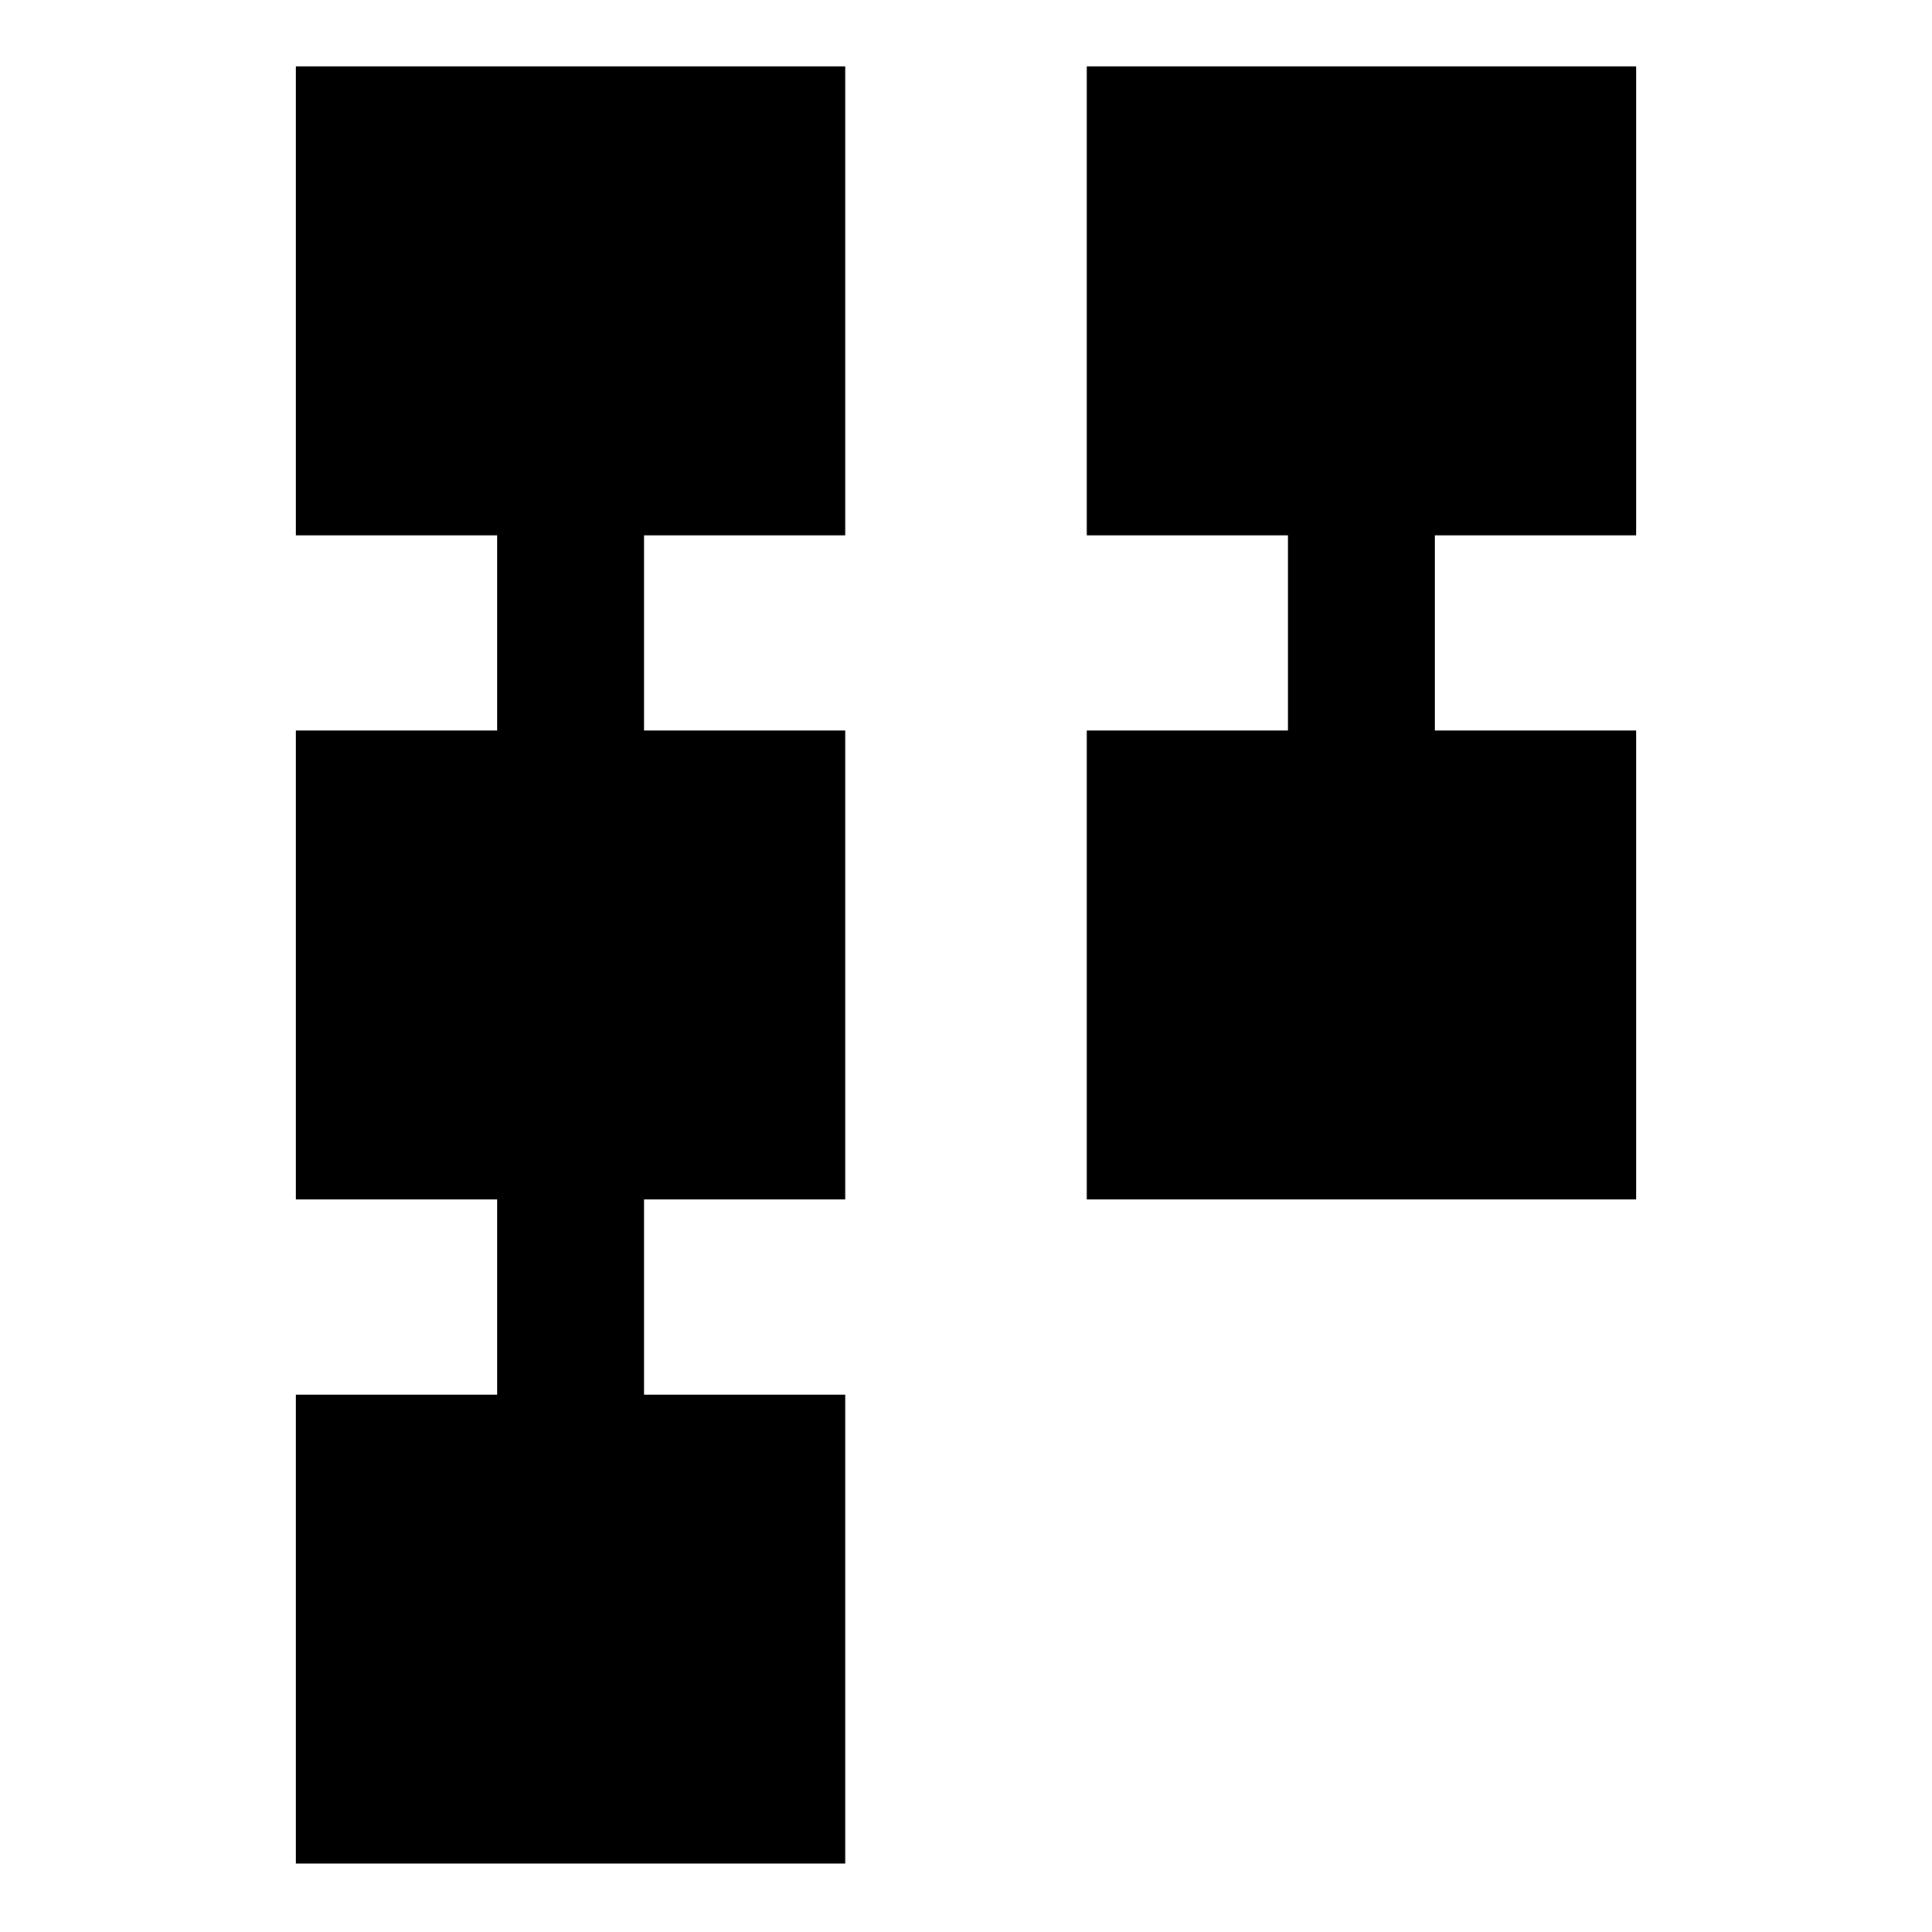 <svg xmlns="http://www.w3.org/2000/svg" height="48" viewBox="0 -960 960 960" width="48"><path d="M540-364v-233h100v-97H540v-233h273v233H713v97h100v233H540ZM147-34v-233h100v-97H147v-233h100v-97H147v-233h273v233H320v97h100v233H320v97h100v233H147Z"/></svg>